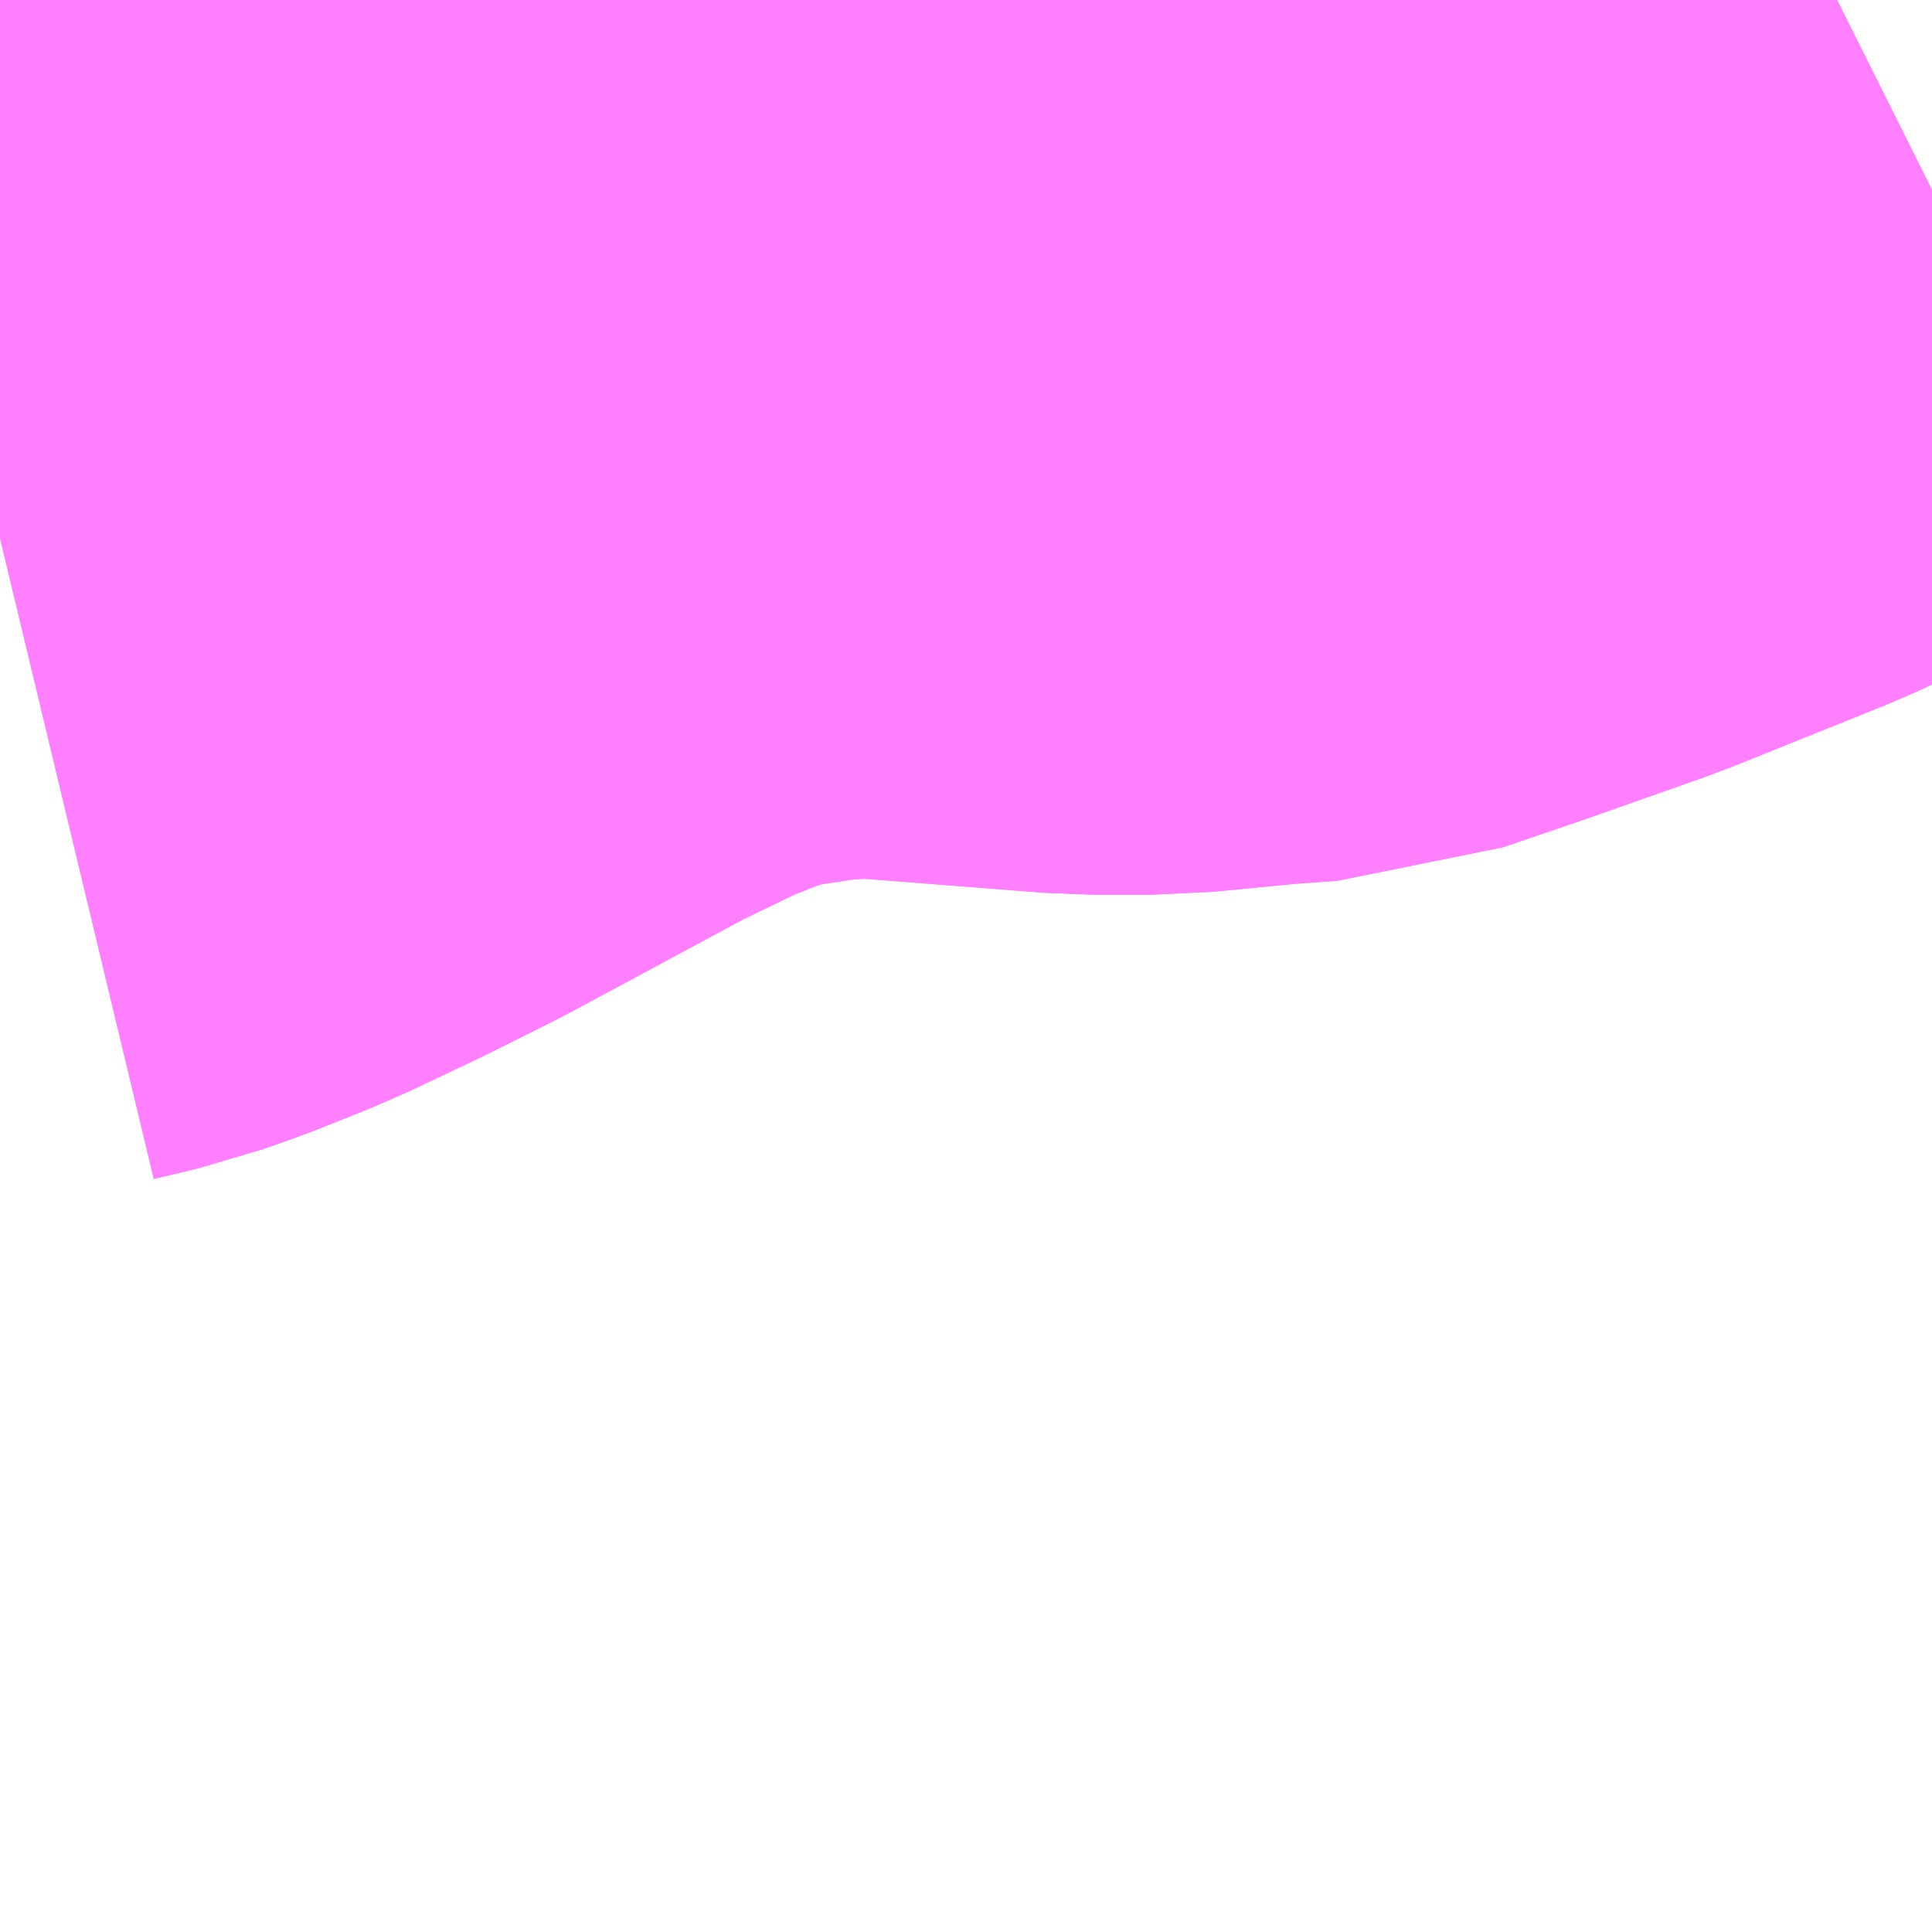 <?xml version="1.0" encoding="UTF-8"?>
<svg  xmlns="http://www.w3.org/2000/svg" xmlns:xlink="http://www.w3.org/1999/xlink" xmlns:go="http://purl.org/svgmap/profile" property="N07_001,N07_002,N07_003,N07_004,N07_005,N07_006,N07_007" viewBox="13977.905 -3554.077 1.099 1.099" go:dataArea="13977.9052734375 -3554.0771484375 1.0986328125 1.0986328125" >
<globalCoordinateSystem srsName="http://purl.org/crs/84" transform="matrix(100.0,0.0,0.0,-100.0,0.0,0.0)" />
<defs>
 <g id="p0" >
  <circle cx="0.0" cy="0.0" r="3" stroke="green" stroke-width="0.75" vector-effect="non-scaling-stroke" />
 </g>
</defs>
<g fill="none" fill-rule="evenodd" stroke="#FF00FF" stroke-width="0.75" opacity="0.5" vector-effect="non-scaling-stroke" stroke-linejoin="bevel" >
<path content="1,東急バス（株）,センター北駅～羽田空港,10.0,10.0,10.0," xlink:title="1" d="M13977.905,-3553.771L13977.93,-3553.777L13977.947,-3553.783L13977.977,-3553.795L13978.017,-3553.814L13978.051,-3553.831L13978.079,-3553.846L13978.157,-3553.888L13978.188,-3553.903L13978.207,-3553.912L13978.232,-3553.922L13978.278,-3553.939L13978.351,-3553.95L13978.4,-3553.953L13978.477,-3553.947L13978.528,-3553.943L13978.559,-3553.943L13978.611,-3553.948L13978.639,-3553.95L13978.683,-3553.965L13978.751,-3553.989L13978.838,-3554.024L13978.875,-3554.041L13978.92,-3554.063L13978.942,-3554.073L13978.95,-3554.077"/>
<path content="1,東急バス（株）,センター南駅～羽田空港,10.0,10.0,10.0," xlink:title="1" d="M13977.905,-3553.771L13977.93,-3553.777L13977.947,-3553.783L13977.977,-3553.795L13978.017,-3553.814L13978.051,-3553.831L13978.079,-3553.846L13978.157,-3553.888L13978.188,-3553.903L13978.207,-3553.912L13978.232,-3553.922L13978.278,-3553.939L13978.351,-3553.95L13978.4,-3553.953L13978.477,-3553.947L13978.528,-3553.943L13978.559,-3553.943L13978.611,-3553.948L13978.639,-3553.95L13978.683,-3553.965L13978.751,-3553.989L13978.838,-3554.024L13978.875,-3554.041L13978.92,-3554.063L13978.942,-3554.073L13978.95,-3554.077"/>
</g>
</svg>
